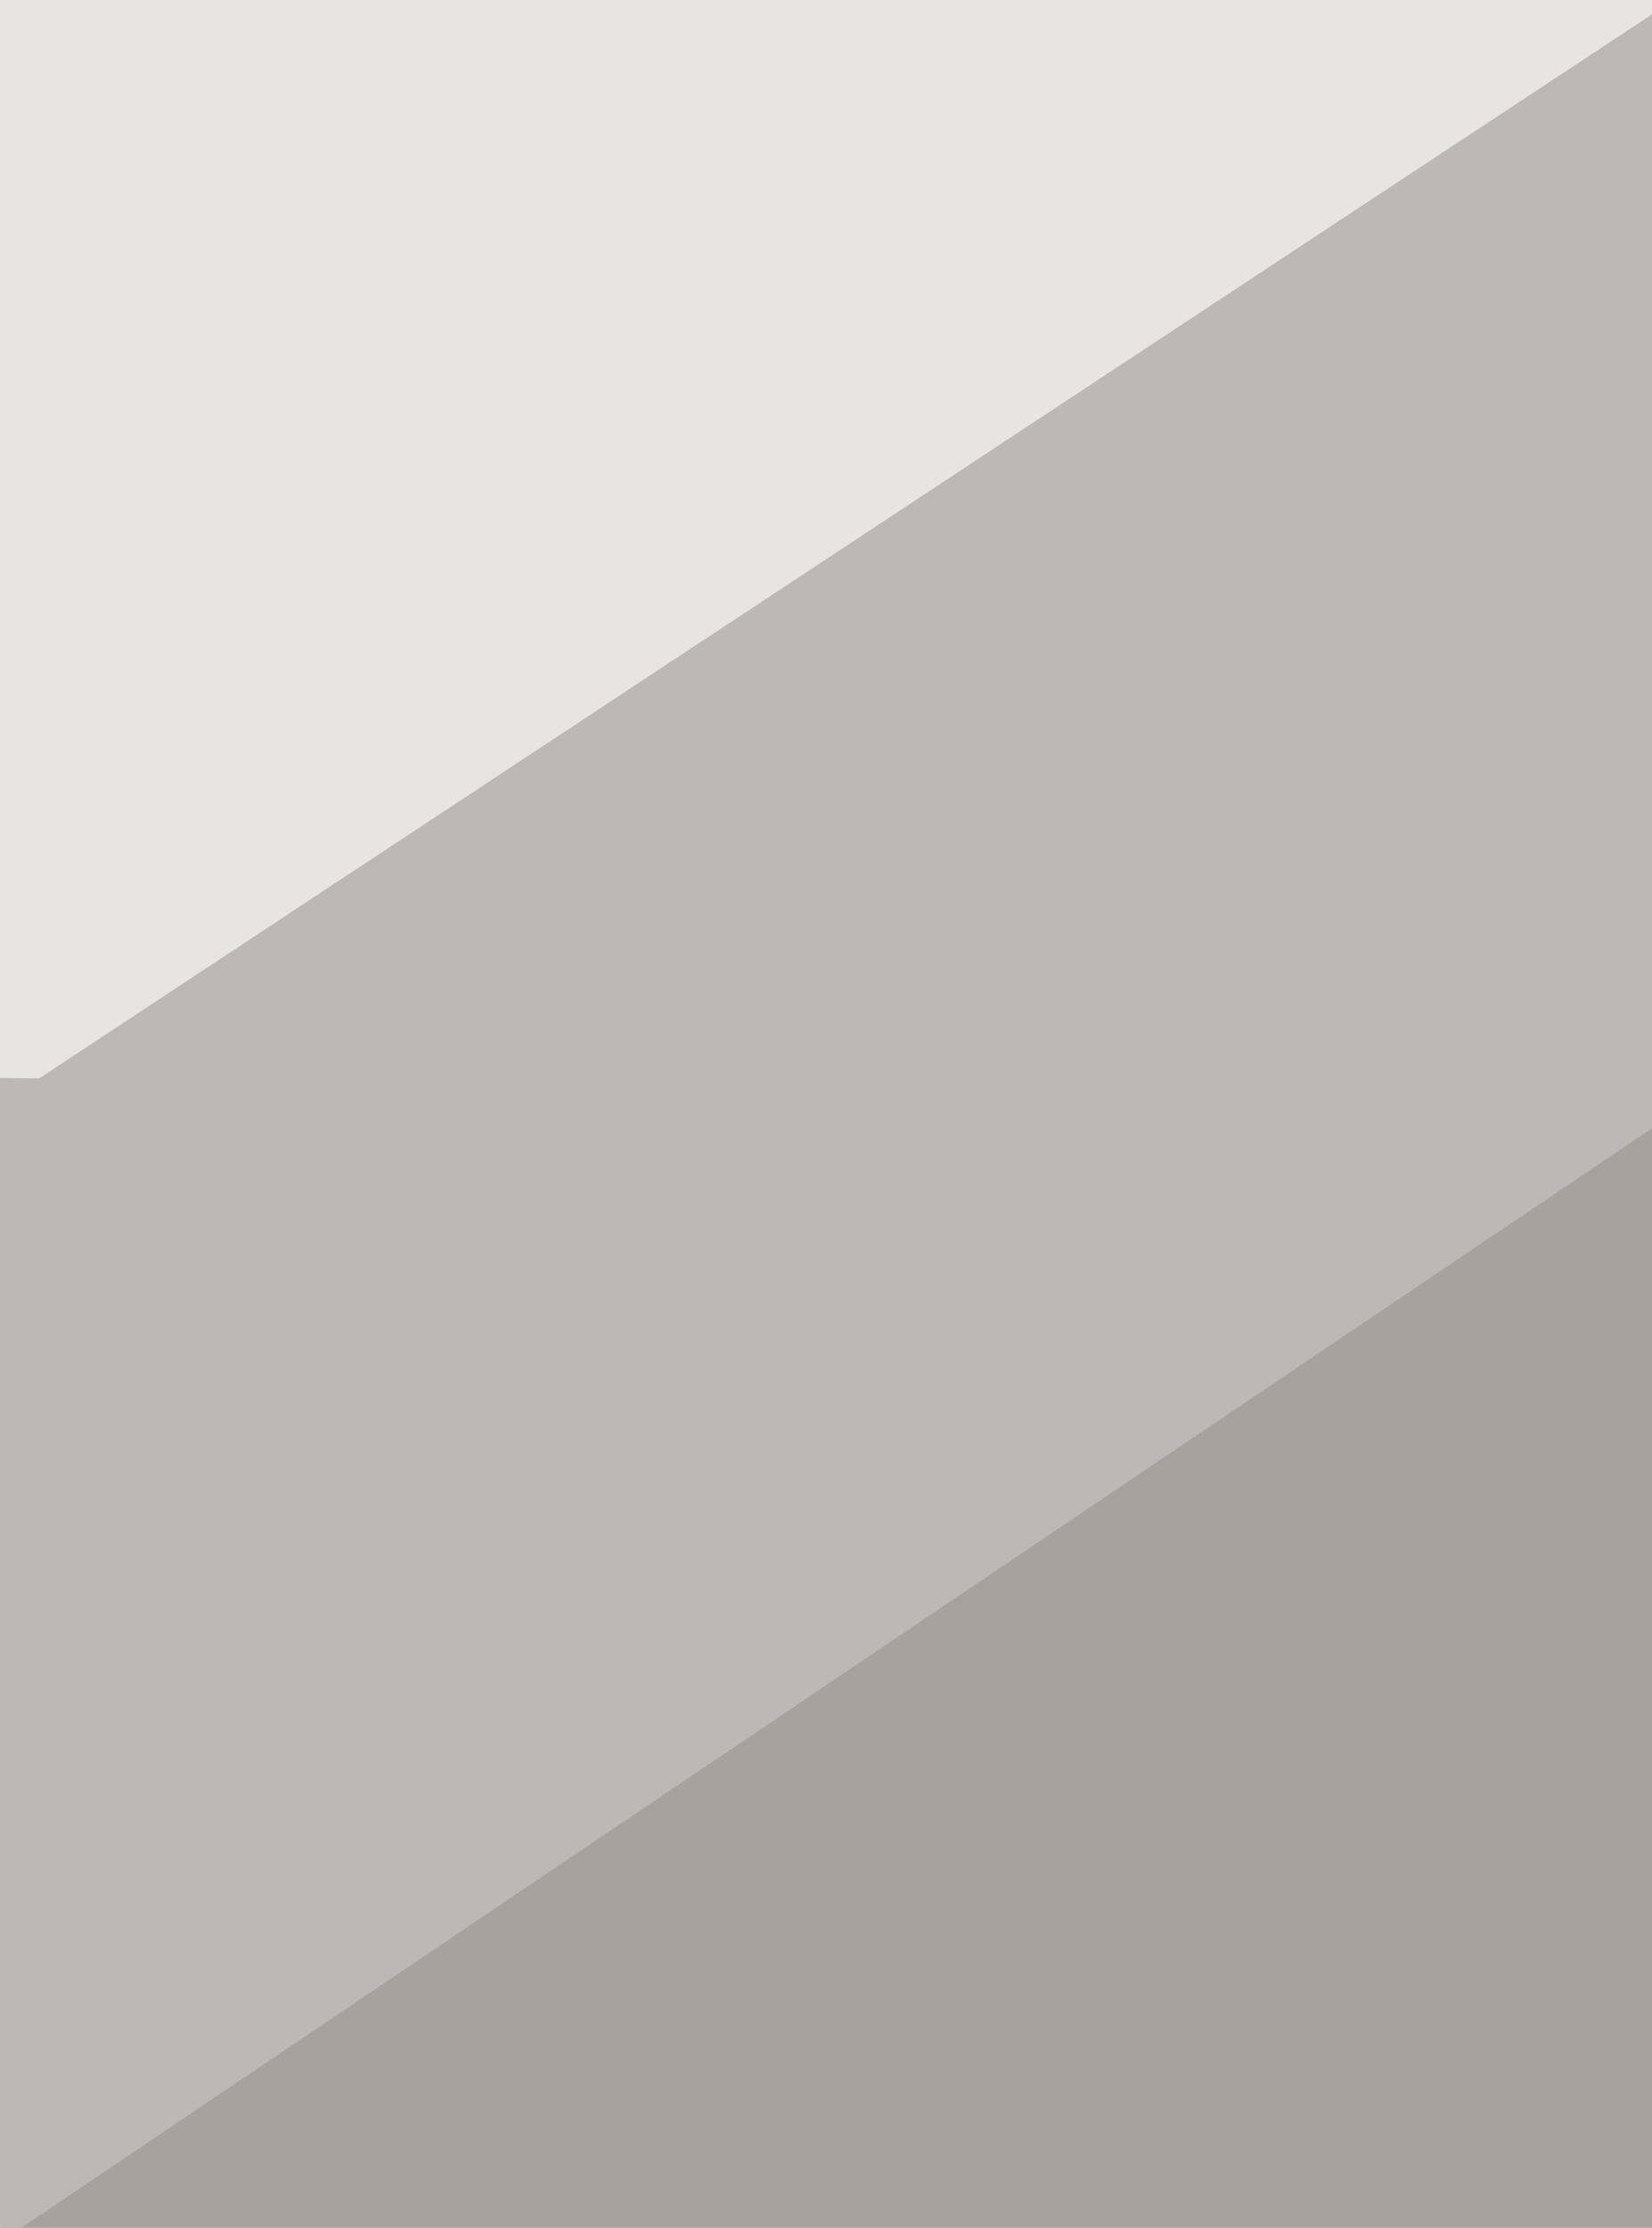 <svg id="visual" viewBox="0 0 69 93" width="69" height="93" xmlns="http://www.w3.org/2000/svg" xmlns:xlink="http://www.w3.org/1999/xlink" version="1.1"><g stroke-width="1" stroke-linejoin="bevel"><path d="M69 46.5L69 0L0 45.5Z" fill="#bdb8b5" stroke="#bdb8b5"></path><path d="M69 0L0 0L0 45.5Z" fill="#e7e5e4" stroke="#e7e5e4"></path><path d="M0 93L69 93L69 46.5Z" fill="#a8a29e" stroke="#a8a29e"></path><path d="M0 45.5L0 93L69 46.5Z" fill="#bdb8b5" stroke="#bdb8b5"></path></g></svg>